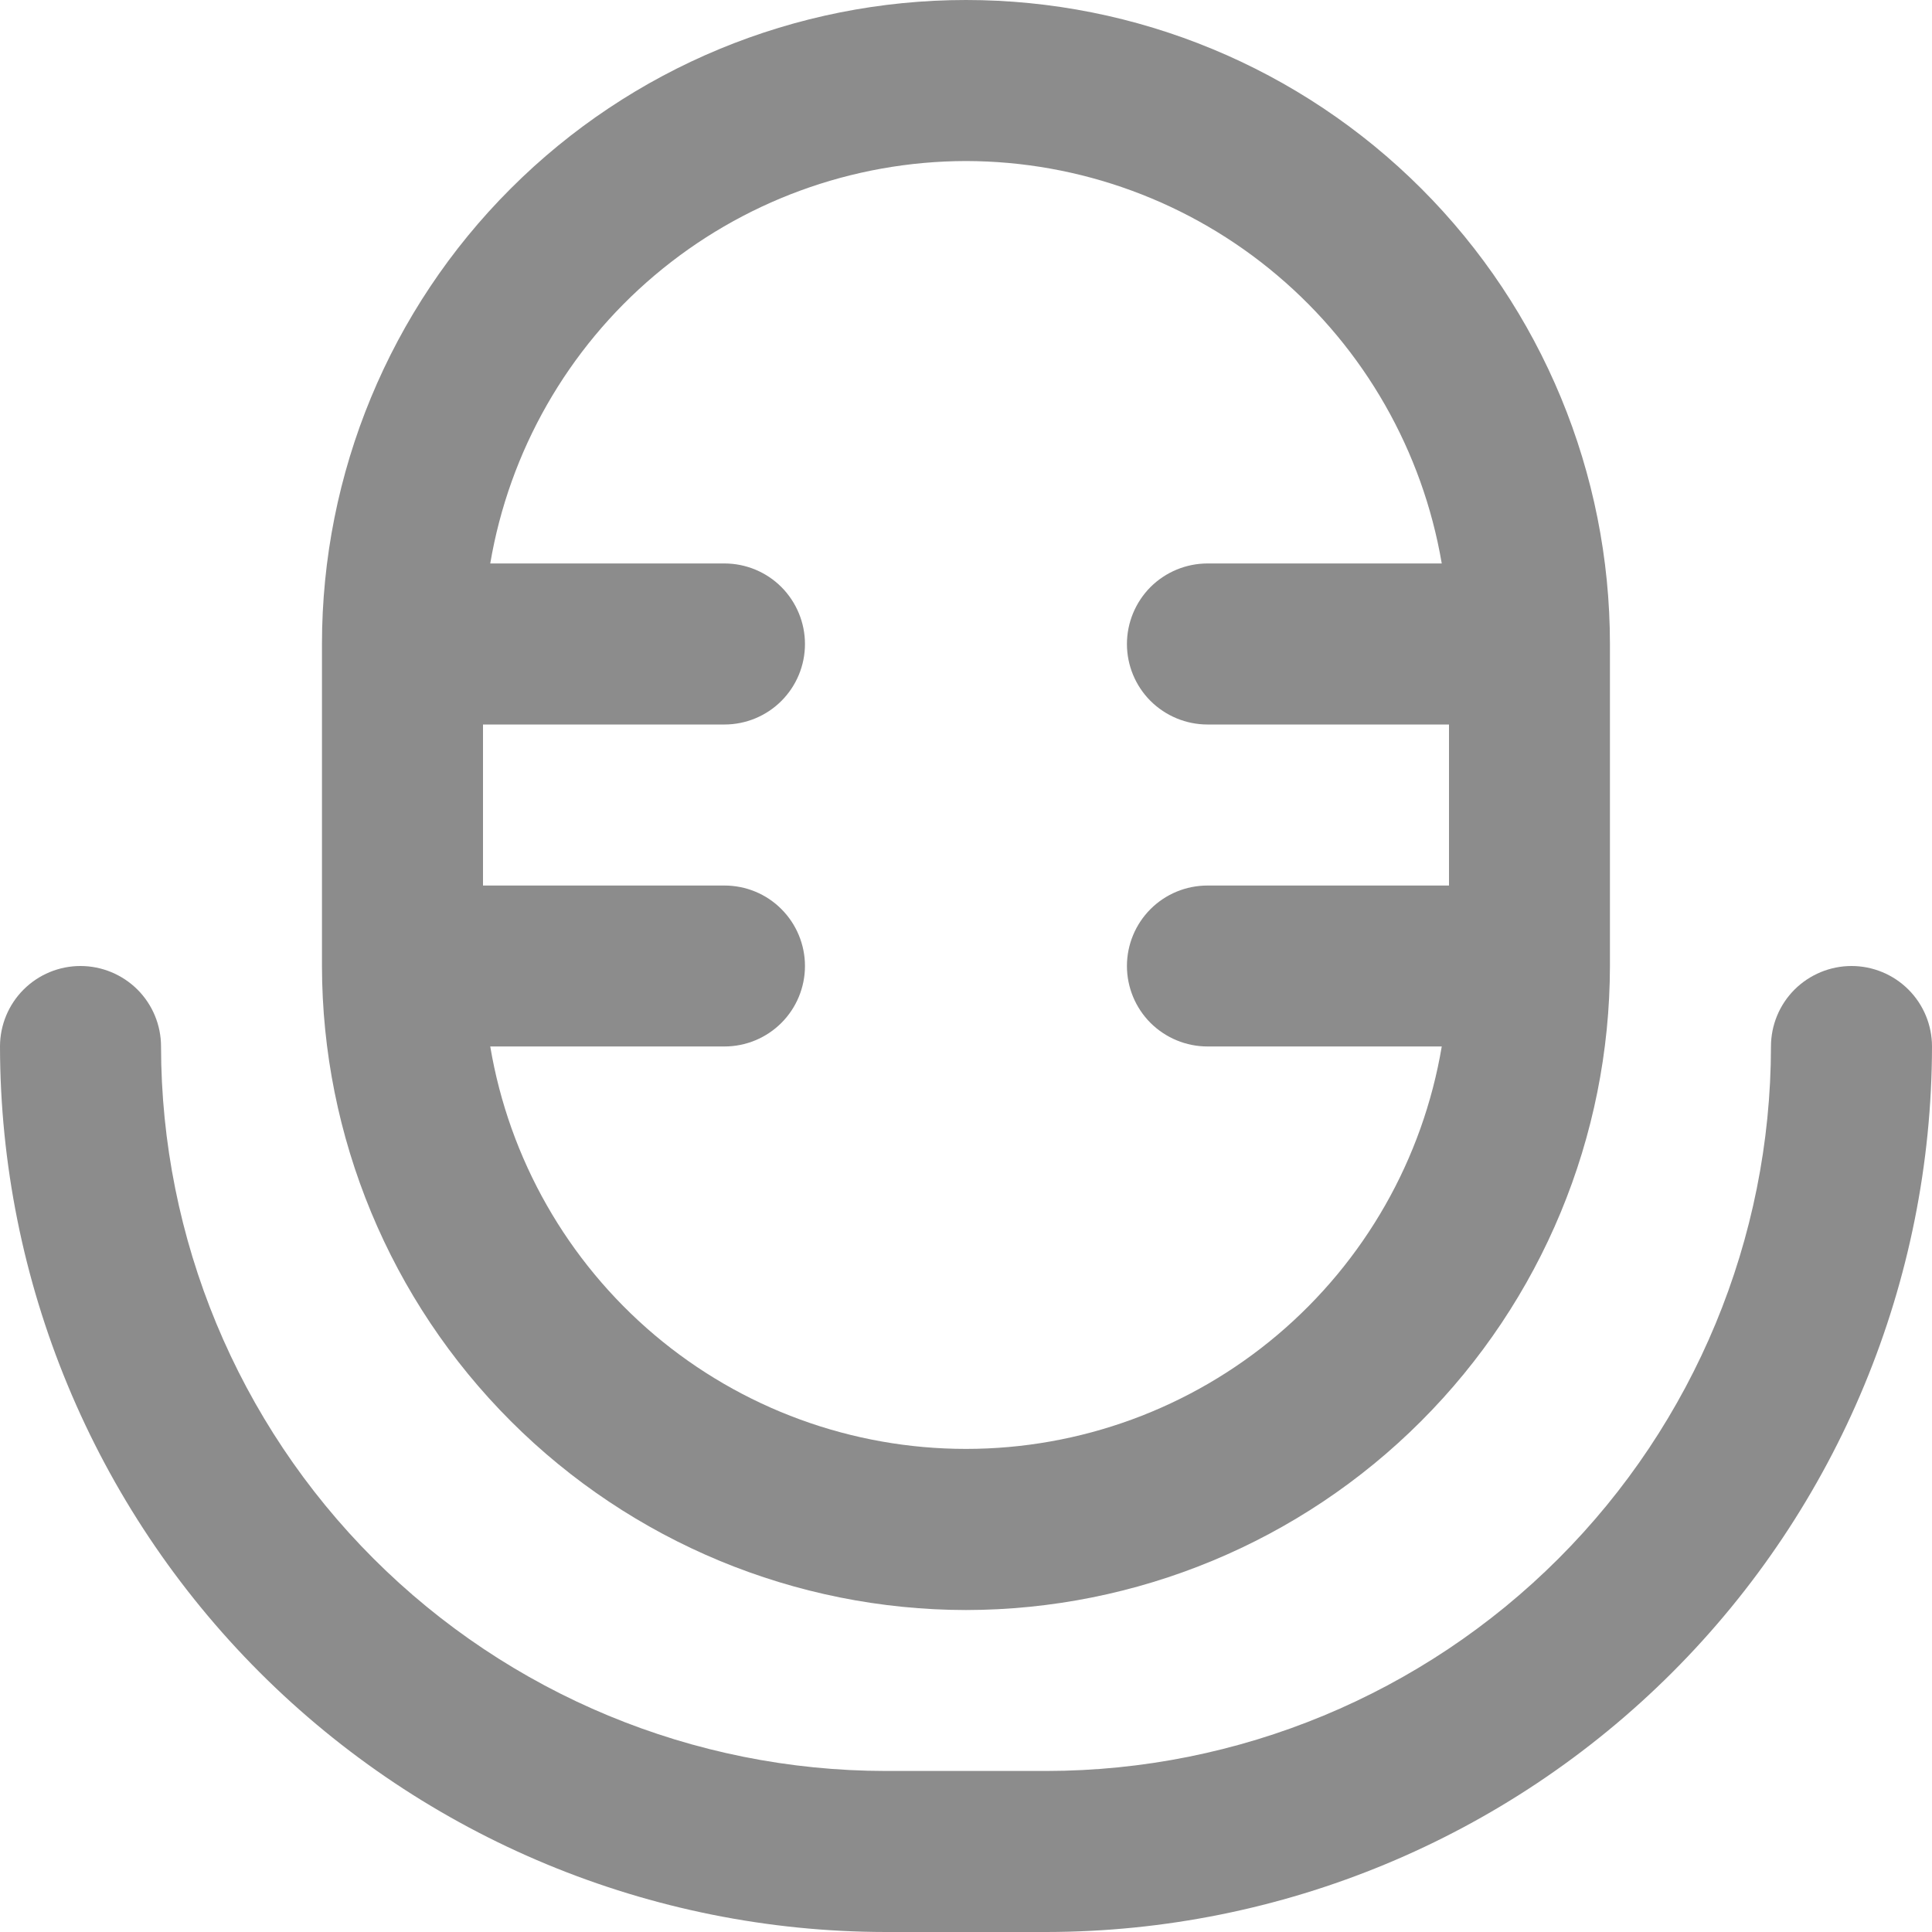 <svg width="20" height="20" viewBox="0 0 20 20" fill="none" xmlns="http://www.w3.org/2000/svg">
<g clip-path="url(#clip0_71_1713)">
<path d="M10 16.667C11.767 16.665 13.462 15.962 14.711 14.712C15.961 13.462 16.664 11.768 16.666 10V6.667C16.666 4.899 15.964 3.203 14.714 1.953C13.463 0.702 11.768 0 10 0C8.232 0 6.536 0.702 5.286 1.953C4.035 3.203 3.333 4.899 3.333 6.667V10C3.335 11.768 4.038 13.462 5.288 14.712C6.538 15.962 8.232 16.665 10 16.667ZM10 1.667C11.18 1.669 12.322 2.088 13.223 2.851C14.124 3.613 14.727 4.67 14.925 5.833H12.5C12.279 5.833 12.067 5.921 11.91 6.077C11.754 6.234 11.666 6.446 11.666 6.667C11.666 6.888 11.754 7.1 11.91 7.256C12.067 7.412 12.279 7.5 12.5 7.5H15V9.167H12.5C12.279 9.167 12.067 9.254 11.91 9.411C11.754 9.567 11.666 9.779 11.666 10C11.666 10.221 11.754 10.433 11.91 10.589C12.067 10.745 12.279 10.833 12.5 10.833H14.925C14.729 11.998 14.127 13.055 13.225 13.818C12.323 14.581 11.181 14.999 10 14.999C8.819 14.999 7.676 14.581 6.774 13.818C5.873 13.055 5.271 11.998 5.075 10.833H7.5C7.721 10.833 7.933 10.745 8.089 10.589C8.245 10.433 8.333 10.221 8.333 10C8.333 9.779 8.245 9.567 8.089 9.411C7.933 9.254 7.721 9.167 7.5 9.167H5V7.5H7.5C7.721 7.5 7.933 7.412 8.089 7.256C8.245 7.1 8.333 6.888 8.333 6.667C8.333 6.446 8.245 6.234 8.089 6.077C7.933 5.921 7.721 5.833 7.5 5.833H5.075C5.272 4.67 5.875 3.613 6.776 2.851C7.678 2.088 8.819 1.669 10 1.667Z" fill="#8C8C8C"/>
<path d="M19.167 10C18.946 10 18.734 10.088 18.577 10.244C18.421 10.4 18.333 10.612 18.333 10.833C18.331 12.822 17.54 14.728 16.134 16.134C14.728 17.54 12.822 18.331 10.833 18.333H9.167C7.178 18.331 5.272 17.54 3.866 16.134C2.46 14.728 1.669 12.822 1.667 10.833C1.667 10.612 1.579 10.4 1.423 10.244C1.266 10.088 1.054 10 0.833 10C0.612 10 0.4 10.088 0.244 10.244C0.088 10.4 0 10.612 0 10.833C0.003 13.264 0.97 15.594 2.688 17.312C4.406 19.03 6.736 19.997 9.167 20H10.833C13.264 19.997 15.594 19.03 17.312 17.312C19.03 15.594 19.997 13.264 20 10.833C20 10.612 19.912 10.4 19.756 10.244C19.6 10.088 19.388 10 19.167 10Z" fill="#8C8C8C"/>
</g>
<defs>
<clipPath id="clip0_71_1713">
<rect width="20" height="20" fill="white"/>
</clipPath>
</defs>
</svg>
